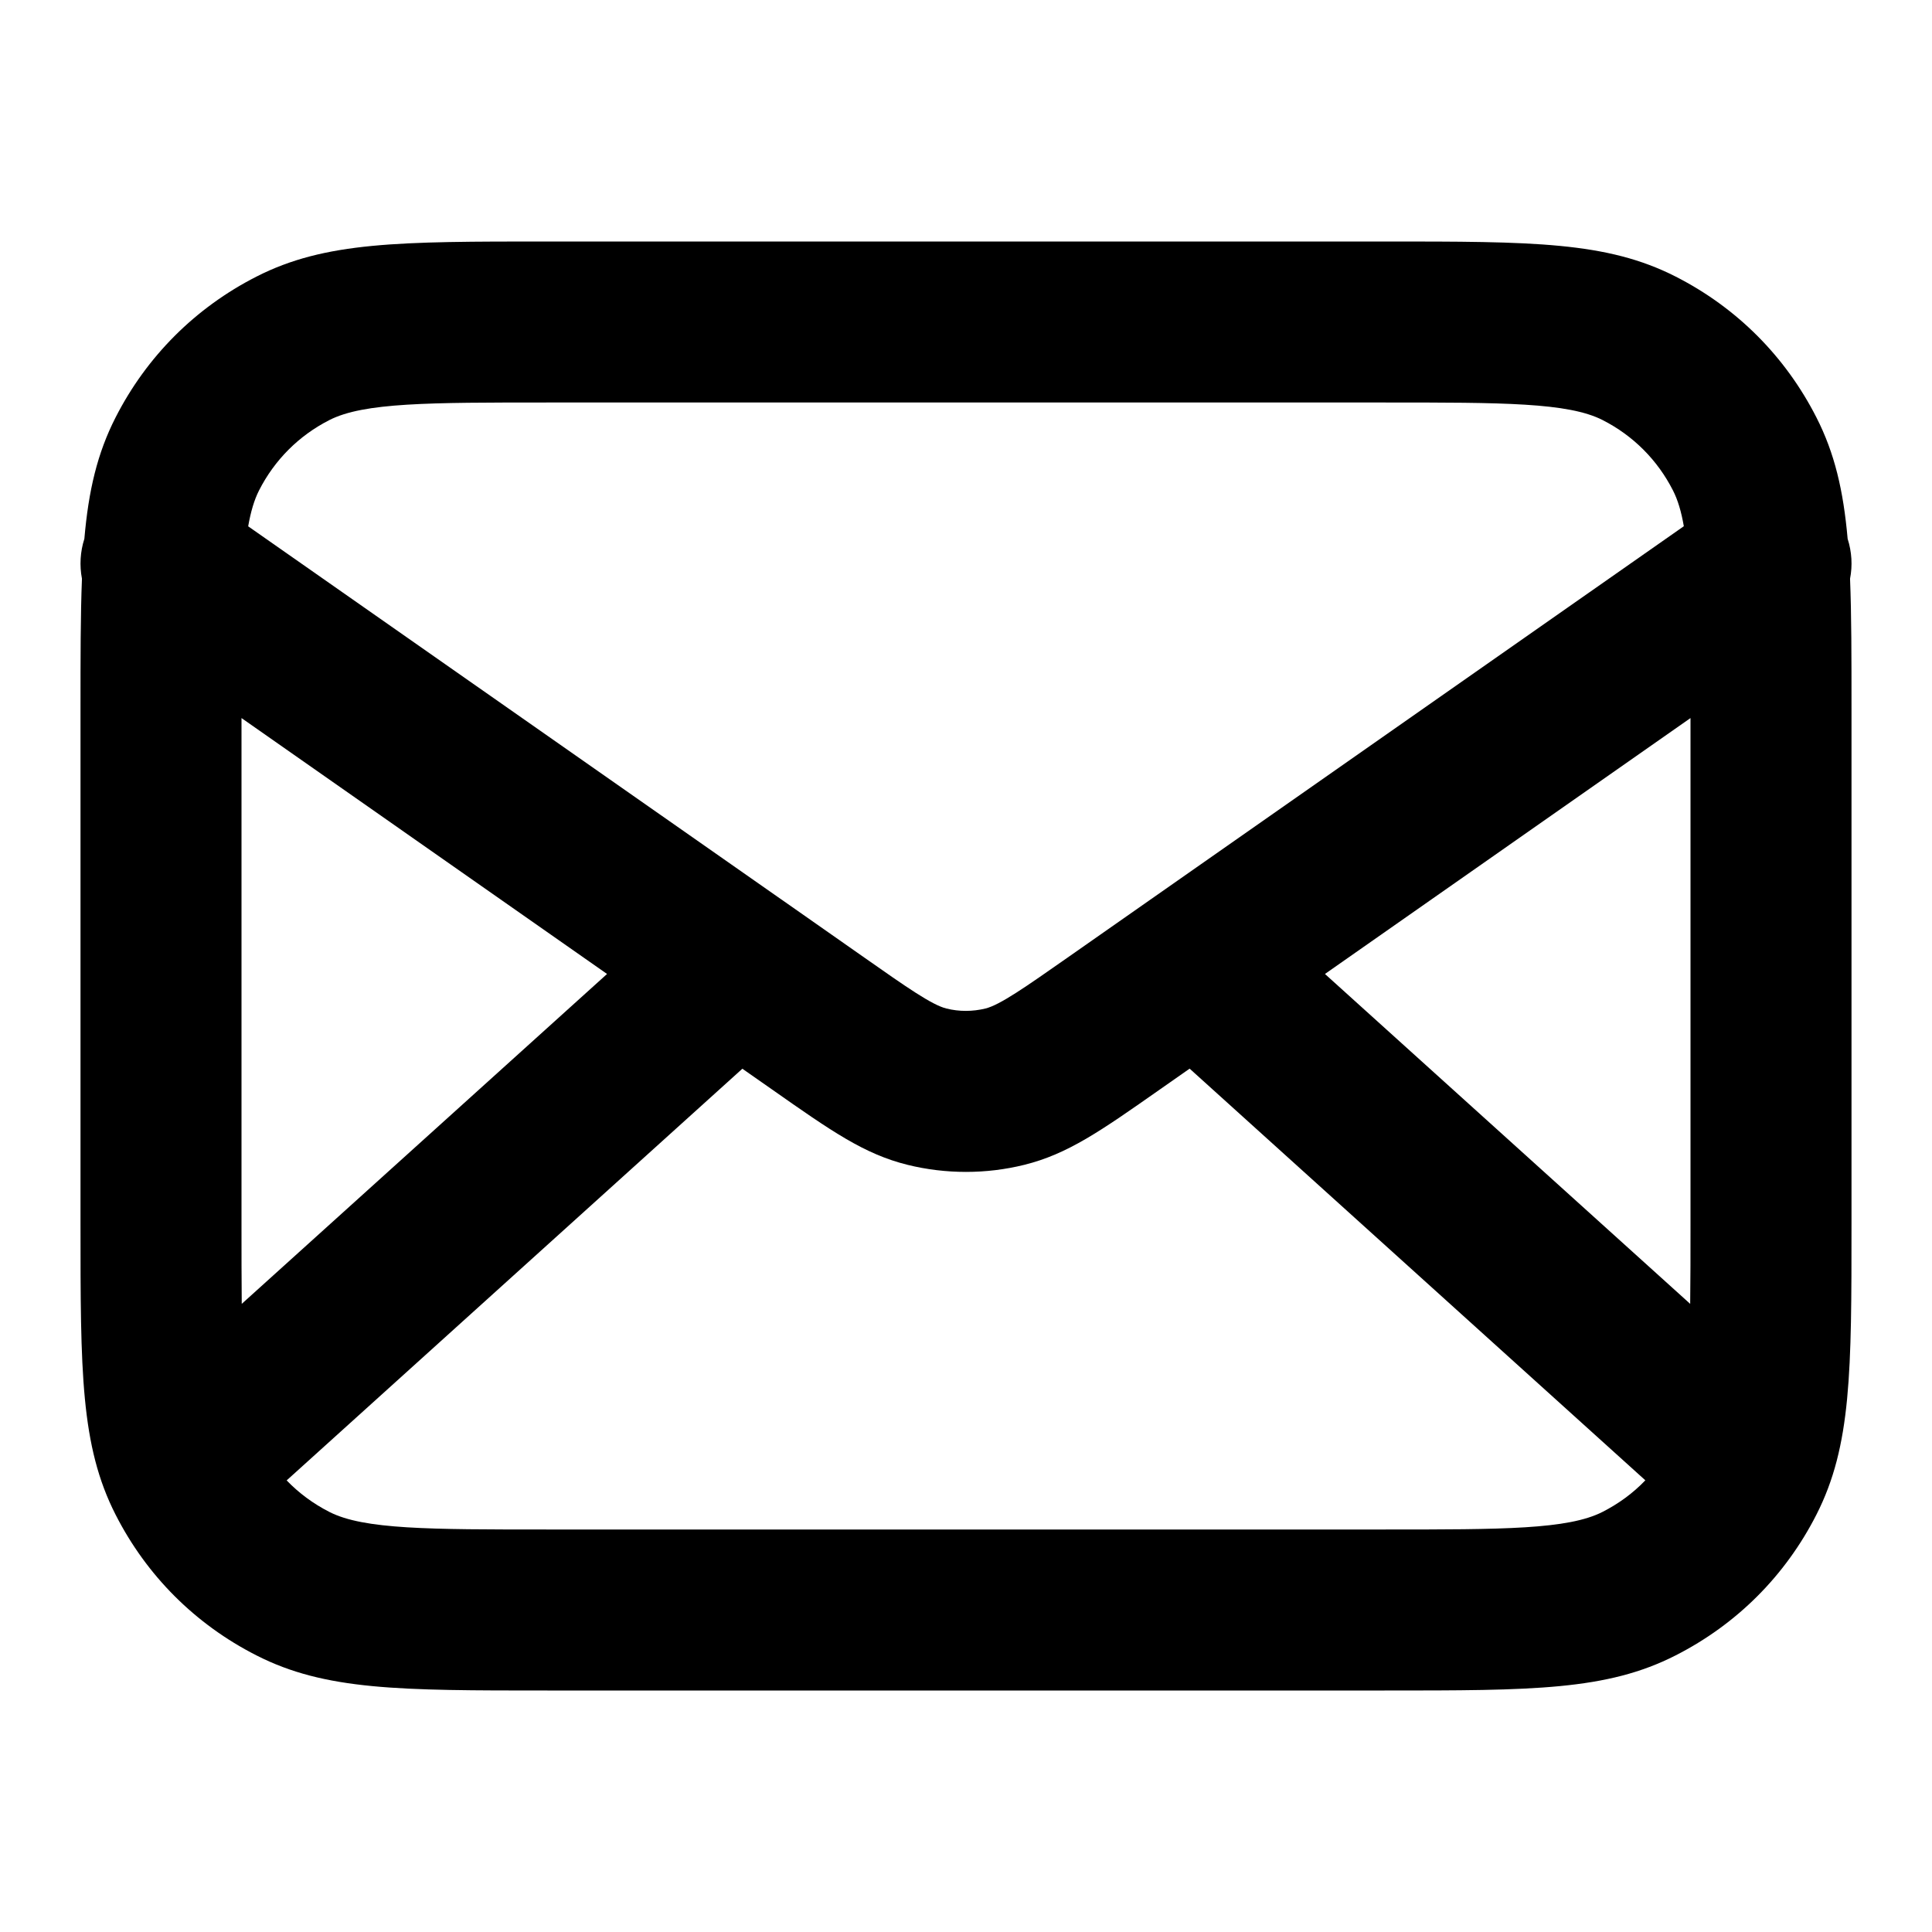 <?xml version="1.0" encoding="iso-8859-1"?>
<!-- Generator: Adobe Illustrator 27.4.0, SVG Export Plug-In . SVG Version: 6.00 Build 0)  -->
<svg version="1.1" id="Layer_1" xmlns="http://www.w3.org/2000/svg" xmlns:xlink="http://www.w3.org/1999/xlink" x="0px" y="0px"
	 viewBox="0 0 24 24" style="enable-background:new 0 0 24 24;" xml:space="preserve">
<g>
	<path d="M17.2,21H6.8c-1.838,0-2.76,0-3.616-0.437c-0.757-0.385-1.362-0.989-1.748-1.747C1,17.96,1,17.037,1,15.2V8.8
		c0-0.635,0-1.16,0.018-1.611c-0.031-0.163-0.022-0.334,0.03-0.496c0.052-0.601,0.161-1.063,0.388-1.508
		c0.386-0.757,0.991-1.362,1.748-1.748C4.04,3,4.962,3,6.8,3h10.4c1.837,0,2.76,0,3.616,0.436c0.758,0.386,1.362,0.991,1.748,1.749
		c0.227,0.445,0.335,0.908,0.388,1.508c0.052,0.162,0.062,0.333,0.03,0.496C23,7.64,23,8.165,23,8.8v6.4c0,1.837,0,2.76-0.436,3.616
		c-0.386,0.758-0.99,1.362-1.749,1.748C19.96,21,19.037,21,17.2,21z M3.561,18.39c0.152,0.158,0.331,0.29,0.531,0.392
		C4.52,19,5.33,19,6.8,19h10.4c1.47,0,2.279,0,2.708-0.219c0.2-0.102,0.379-0.233,0.531-0.392l-5.661-5.114l-0.37,0.259
		c-0.737,0.517-1.144,0.802-1.684,0.936c-0.473,0.117-0.975,0.117-1.45,0c-0.54-0.134-0.946-0.419-1.683-0.936l-0.369-0.258
		L3.561,18.39z M3,8.92v6.28c0,0.374,0,0.705,0.003,0.997l4.538-4.098L3,8.92z M16.459,12.099l4.537,4.098
		C21,15.904,21,15.574,21,15.2V8.92L16.459,12.099z M9.732,11.191l1.006,0.705c0.523,0.367,0.839,0.588,1.018,0.632
		c0.159,0.04,0.326,0.039,0.486,0c0.181-0.045,0.496-0.266,1.019-0.632l7.656-5.359c-0.031-0.181-0.075-0.328-0.135-0.445
		c-0.193-0.379-0.495-0.681-0.874-0.874C19.479,5,18.67,5,17.2,5H6.8C5.33,5,4.52,5,4.092,5.218
		C3.713,5.411,3.411,5.713,3.218,6.092C3.158,6.21,3.115,6.356,3.083,6.538L9.7,11.169C9.71,11.176,9.721,11.184,9.732,11.191z"/>
</g>
</svg>
